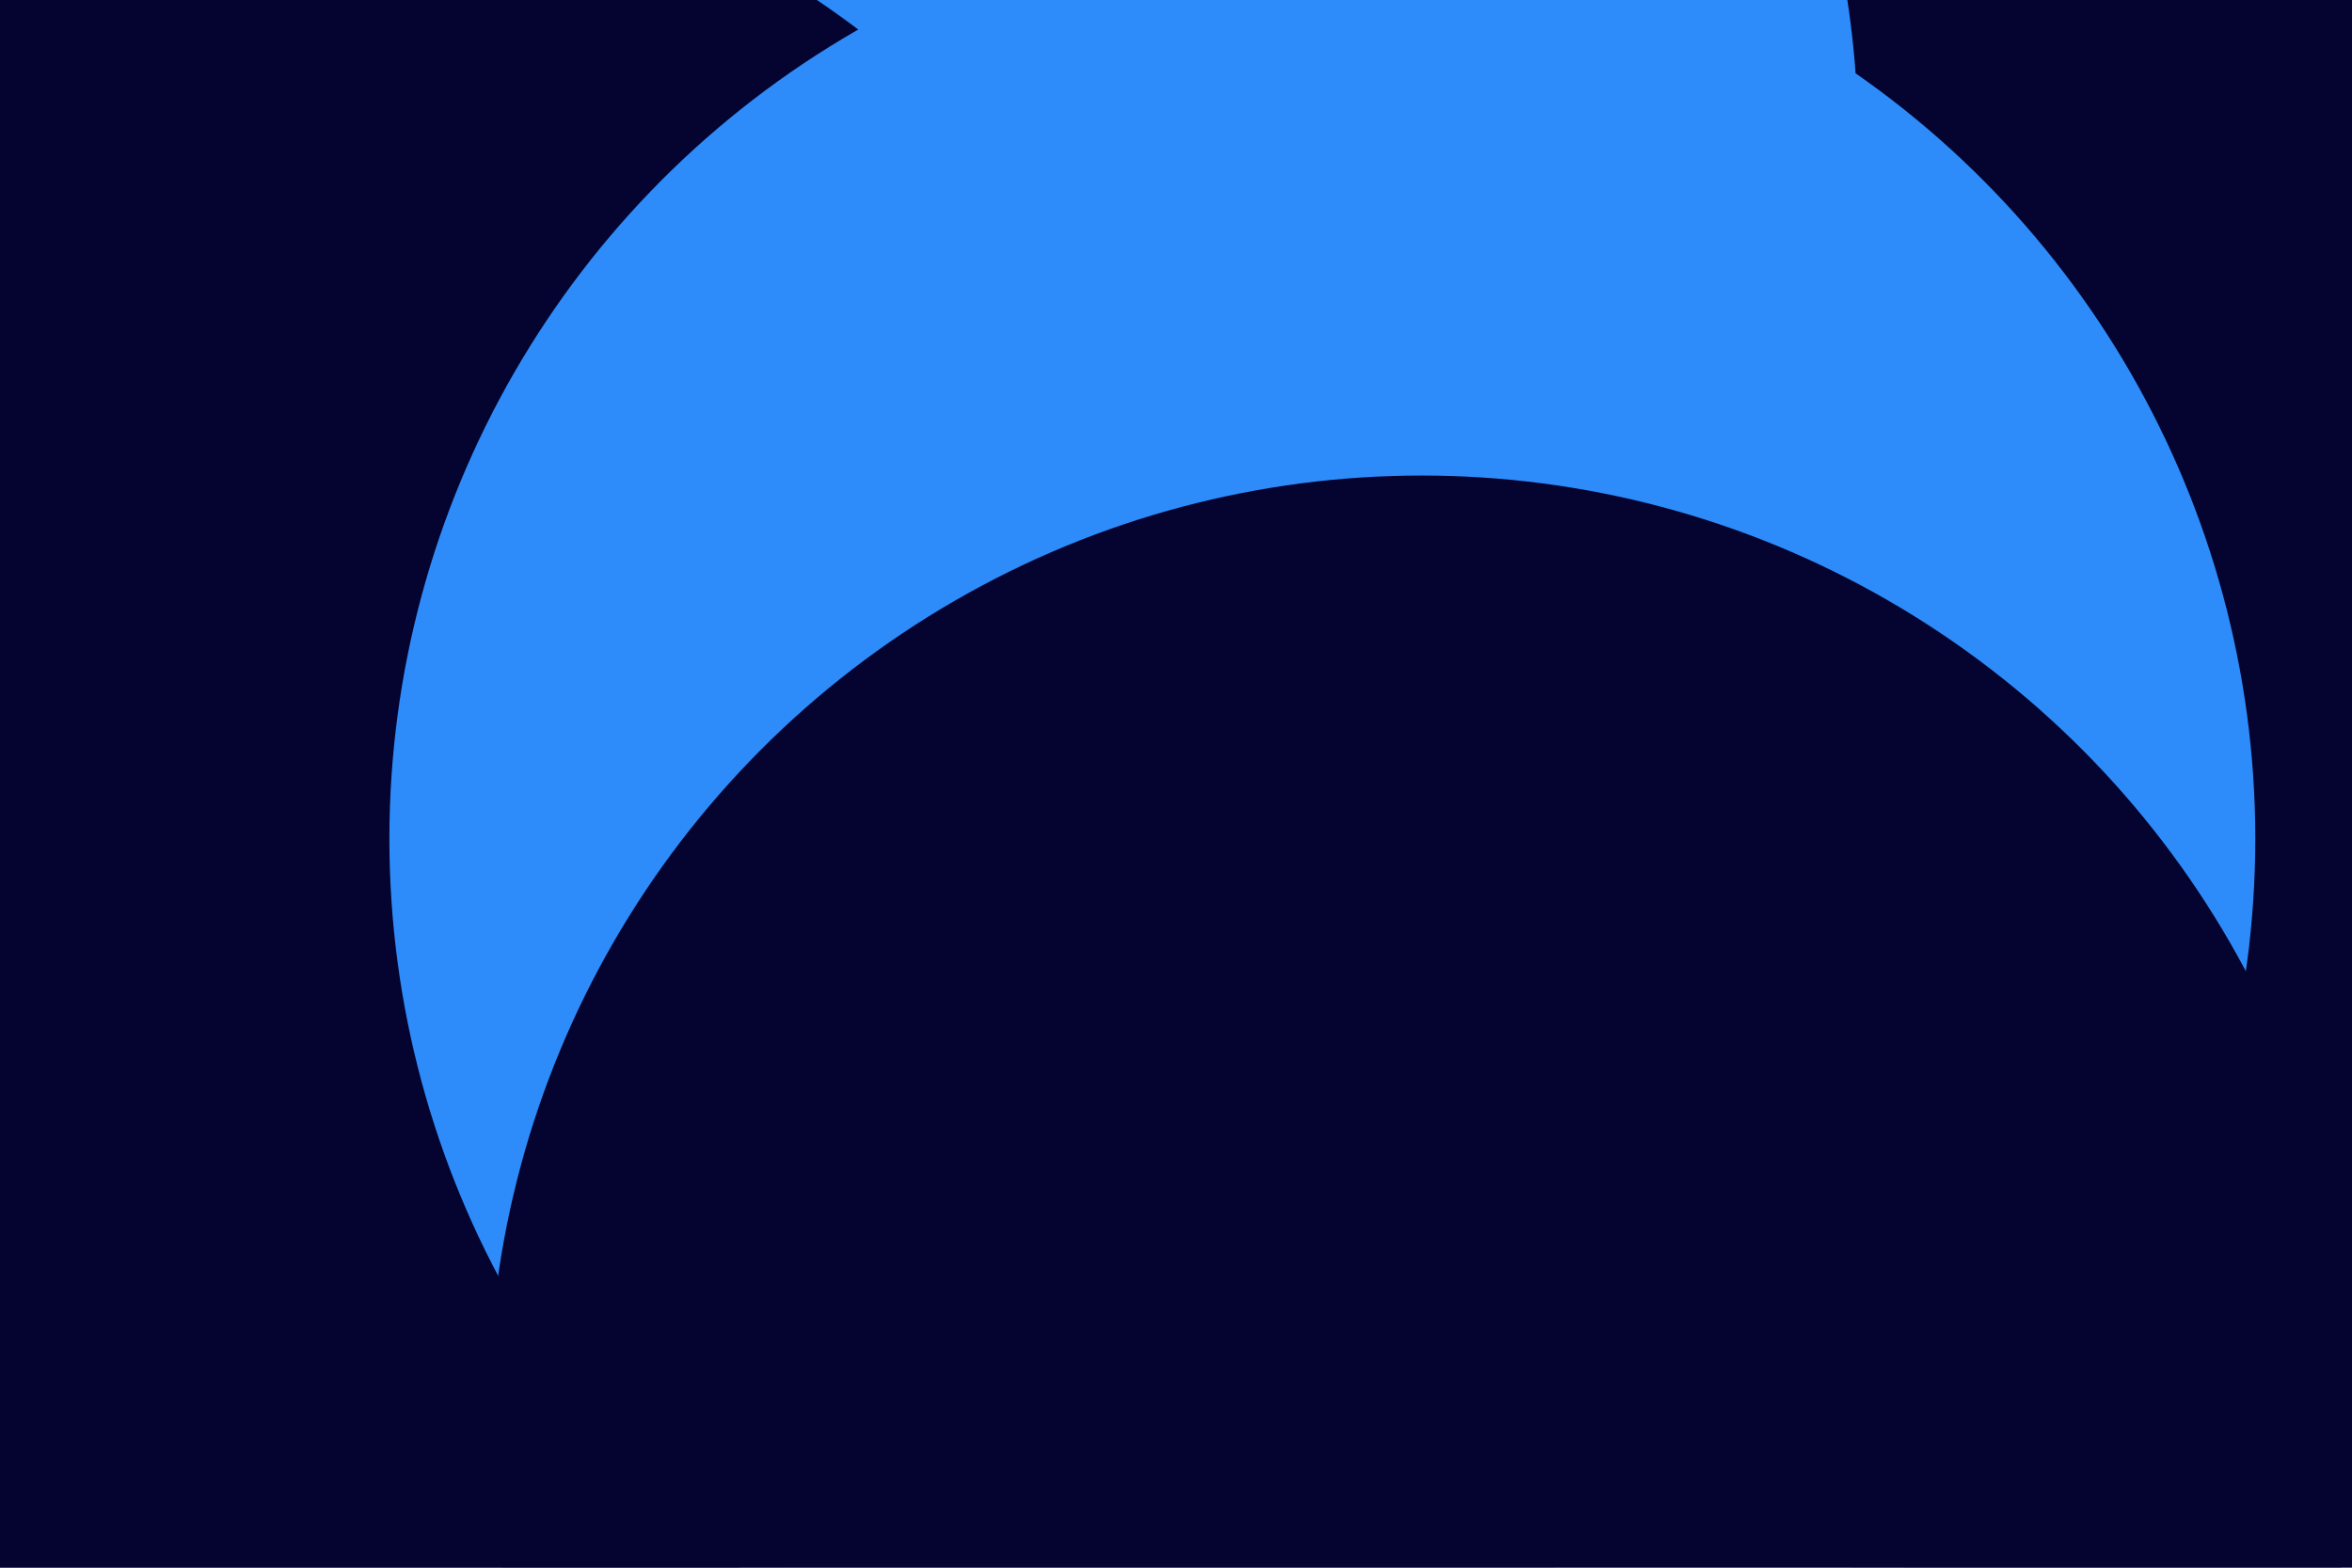 <svg id="visual" viewBox="0 0 900 600" width="900" height="600" xmlns="http://www.w3.org/2000/svg" xmlns:xlink="http://www.w3.org/1999/xlink" version="1.1"><defs><filter id="blur1" x="-10%" y="-10%" width="120%" height="120%"><feFlood flood-opacity="0" result="BackgroundImageFix"></feFlood><feBlend mode="normal" in="SourceGraphic" in2="BackgroundImageFix" result="shape"></feBlend><feGaussianBlur stdDeviation="161" result="effect1_foregroundBlur"></feGaussianBlur></filter></defs><rect width="900" height="600" fill="#2d8cf9"></rect><g filter="url(#blur1)"><circle cx="832" cy="265" fill="#050330" r="357"></circle><circle cx="354" cy="54" fill="#2d8cf9" r="357"></circle><circle cx="113" cy="296" fill="#050330" r="357"></circle><circle cx="252" cy="500" fill="#050330" r="357"></circle><circle cx="506" cy="321" fill="#2d8cf9" r="357"></circle><circle cx="544" cy="539" fill="#050330" r="357"></circle></g></svg>